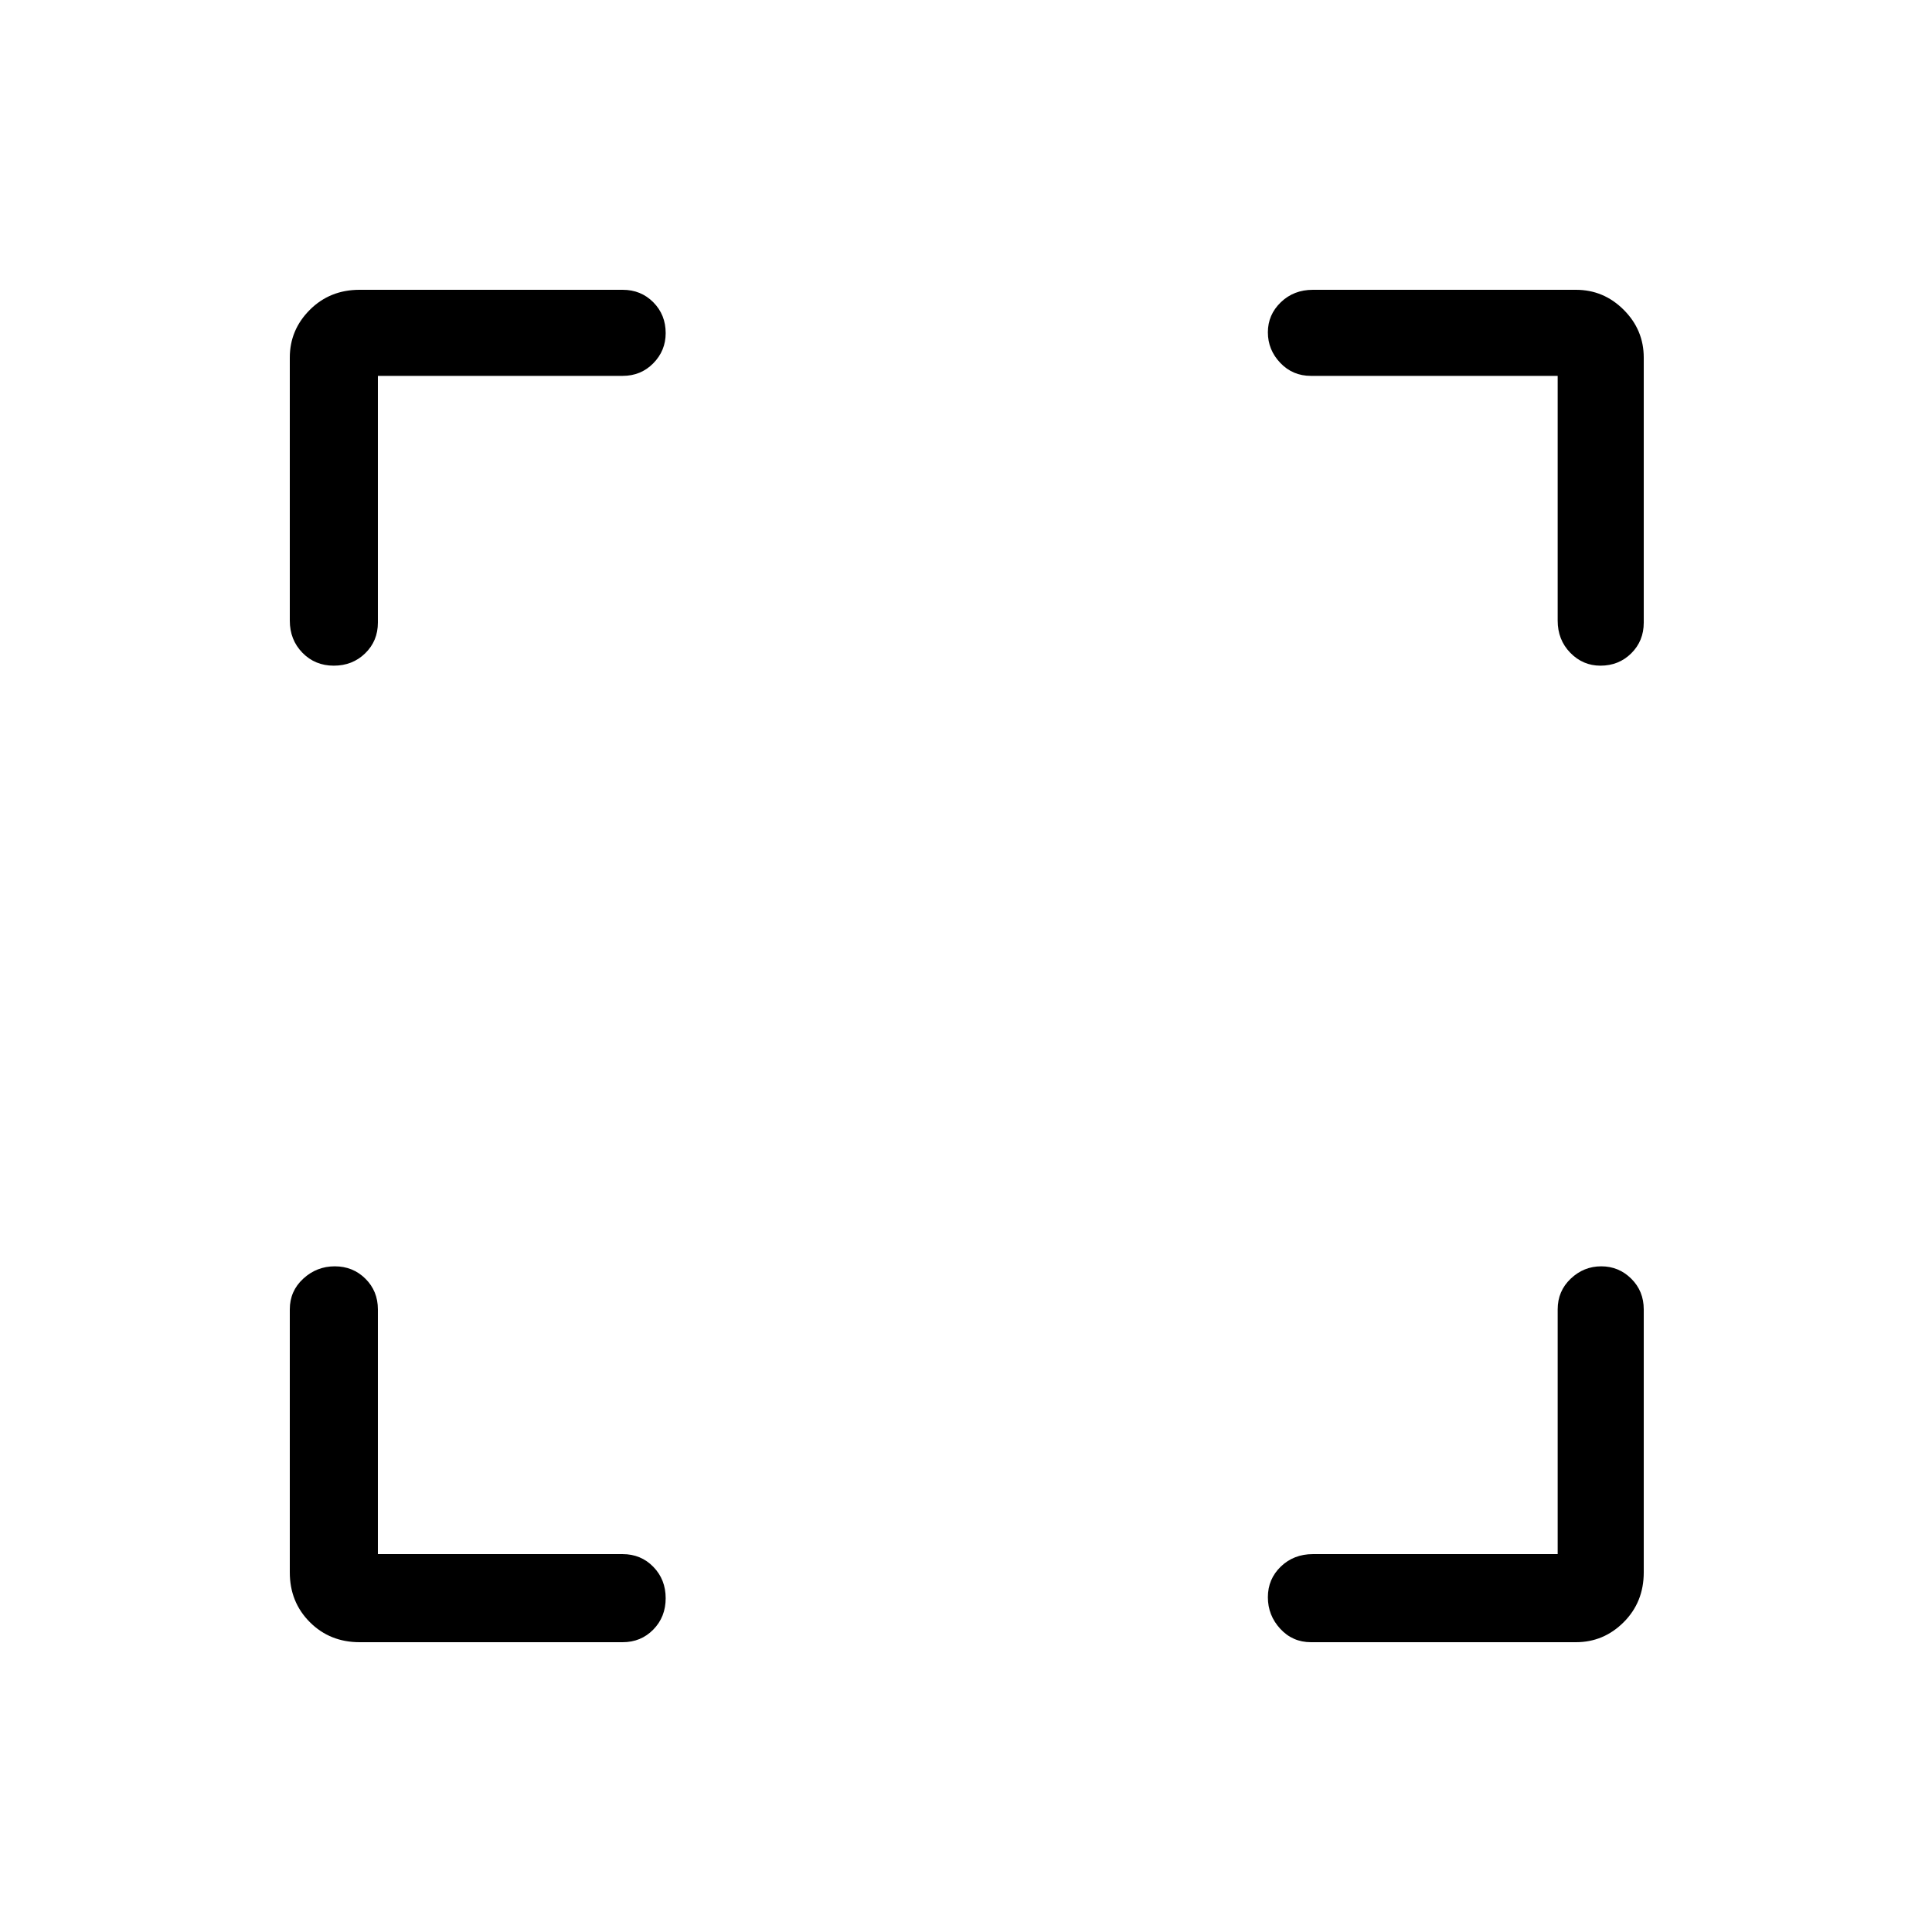 <svg xmlns="http://www.w3.org/2000/svg" height="48" viewBox="0 -960 960 960" width="48"><path d="M187.77-187.77h121.61q9.09 0 15.24 6.3t6.15 15.62q0 9.31-6.15 15.58T309.38-144H178.69q-14.77 0-24.73-9.96T144-178.69v-130.69q0-9.09 6.67-15.24t15.68-6.15q9.02 0 15.22 6.15 6.2 6.15 6.2 15.24v121.61Zm586.23 0v-121.61q0-9.09 6.47-15.24t15.18-6.15q8.72 0 14.92 6.15 6.2 6.15 6.2 15.24v130.69q0 14.77-9.95 24.73T783.08-144h-131.7q-9.08 0-15.23-6.67T630-166.35q0-9.02 6.42-15.22 6.43-6.2 15.96-6.2H774ZM187.77-773.23v122.61q0 9.09-6.3 15.24t-15.62 6.15q-9.31 0-15.58-6.42-6.27-6.43-6.27-15.97v-130.69q0-13.79 9.96-23.74t24.73-9.95h130.69q9.09 0 15.24 6.19t6.15 15.34q0 8.73-6.15 14.98-6.15 6.26-15.24 6.26H187.77Zm586.23 0H651.38q-9.08 0-15.23-6.47T630-794.88q0-8.72 6.42-14.92 6.43-6.2 15.96-6.2h130.7q13.79 0 23.74 9.95t9.95 23.74v131.69q0 9.09-6.19 15.24t-15.34 6.15q-8.73 0-14.98-6.42-6.26-6.43-6.26-15.97v-121.61Z"/></svg>